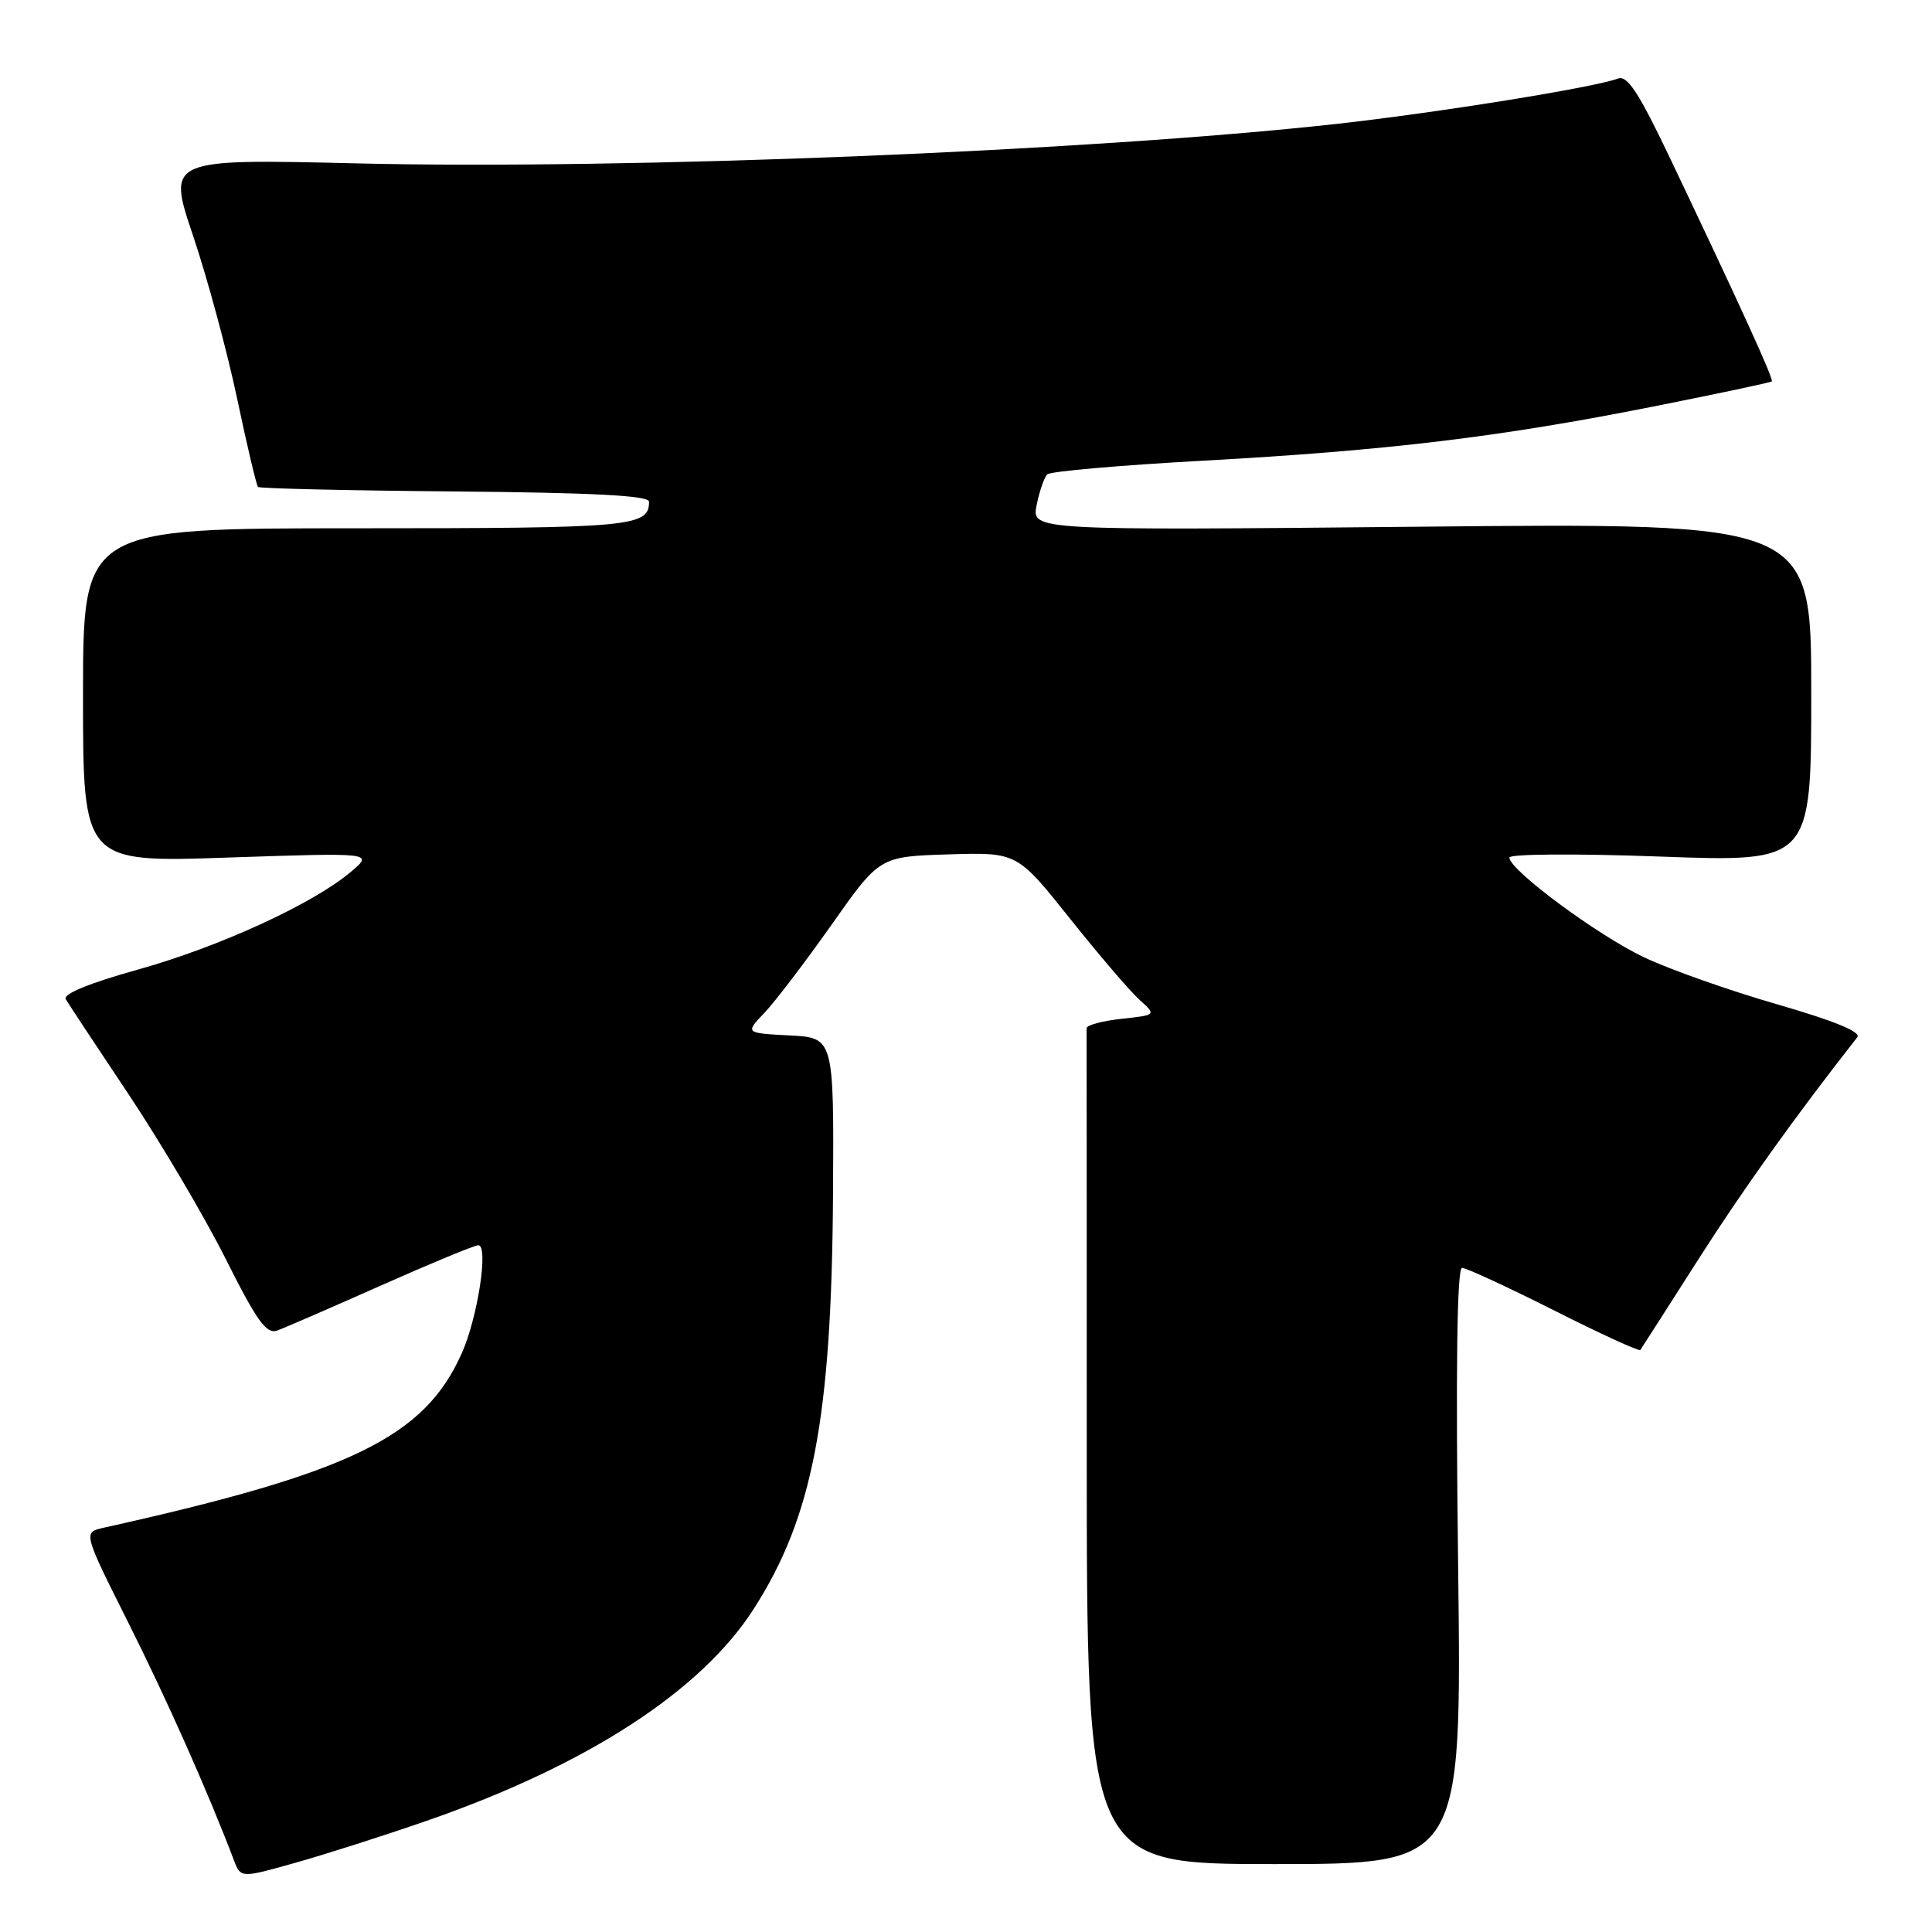 <?xml version="1.0" encoding="UTF-8" standalone="no"?>
<!DOCTYPE svg PUBLIC "-//W3C//DTD SVG 1.1//EN" "http://www.w3.org/Graphics/SVG/1.1/DTD/svg11.dtd" >
<svg xmlns="http://www.w3.org/2000/svg" xmlns:xlink="http://www.w3.org/1999/xlink" version="1.1" viewBox="0 0 256 256">
 <g >
 <path fill="currentColor"
d=" M 56.50 241.28 C 77.70 233.93 92.87 224.11 99.86 213.21 C 107.70 201.00 110.20 187.91 110.38 158.21 C 110.50 137.50 110.50 137.50 104.61 137.20 C 98.73 136.89 98.73 136.89 101.30 134.20 C 102.71 132.71 106.72 127.45 110.21 122.50 C 116.55 113.50 116.55 113.50 125.66 113.21 C 134.77 112.93 134.77 112.93 141.77 121.71 C 145.63 126.55 149.78 131.40 151.01 132.50 C 153.23 134.50 153.23 134.50 148.59 135.00 C 146.04 135.28 143.96 135.84 143.98 136.25 C 143.99 136.66 144.00 161.75 144.00 192.00 C 144.00 247.00 144.00 247.00 168.85 247.00 C 193.69 247.00 193.69 247.00 193.21 207.50 C 192.88 181.33 193.06 168.00 193.73 168.00 C 194.28 168.00 199.76 170.53 205.91 173.63 C 212.05 176.73 217.20 179.09 217.35 178.88 C 217.50 178.67 220.93 173.32 224.96 167.00 C 230.91 157.67 237.82 148.00 246.10 137.44 C 246.65 136.74 243.06 135.27 235.49 133.08 C 229.20 131.27 221.27 128.47 217.87 126.86 C 211.71 123.95 200.01 115.29 200.00 113.63 C 200.00 113.15 208.83 113.09 220.00 113.50 C 240.00 114.23 240.00 114.23 240.00 91.76 C 240.00 69.28 240.00 69.28 188.35 69.79 C 136.69 70.29 136.69 70.29 137.36 66.93 C 137.73 65.08 138.37 63.24 138.77 62.85 C 139.17 62.46 148.50 61.64 159.50 61.04 C 183.93 59.69 198.73 57.91 219.00 53.88 C 227.53 52.19 234.62 50.68 234.77 50.54 C 235.06 50.28 230.72 40.77 221.38 21.15 C 217.15 12.26 215.63 9.93 214.38 10.41 C 211.33 11.58 190.44 14.94 177.00 16.43 C 144.38 20.03 82.96 22.51 47.32 21.65 C 22.15 21.05 22.15 21.05 25.59 31.26 C 27.48 36.87 30.10 46.57 31.42 52.81 C 32.73 59.04 33.98 64.32 34.19 64.52 C 34.40 64.73 46.14 65.00 60.28 65.12 C 78.58 65.28 86.00 65.67 86.00 66.47 C 86.00 69.80 83.85 70.00 47.30 70.00 C 11.00 70.00 11.00 70.00 11.00 92.15 C 11.00 114.29 11.00 114.29 30.25 113.63 C 49.50 112.98 49.50 112.98 46.50 115.52 C 41.49 119.76 29.07 125.46 18.29 128.47 C 11.77 130.29 8.31 131.71 8.72 132.41 C 9.07 133.01 12.84 138.71 17.09 145.08 C 21.33 151.45 27.10 161.22 29.90 166.80 C 34.05 175.08 35.31 176.82 36.74 176.30 C 37.71 175.95 43.90 173.26 50.49 170.33 C 57.09 167.40 62.89 165.00 63.38 165.00 C 64.76 165.00 63.32 174.49 61.21 179.26 C 56.28 190.40 46.59 195.13 13.75 202.43 C 11.00 203.04 11.00 203.04 16.99 214.99 C 22.12 225.22 27.56 237.44 30.99 246.48 C 31.90 248.87 31.90 248.87 39.20 246.81 C 43.22 245.68 51.00 243.19 56.50 241.28 Z "/>
</g>
</svg>